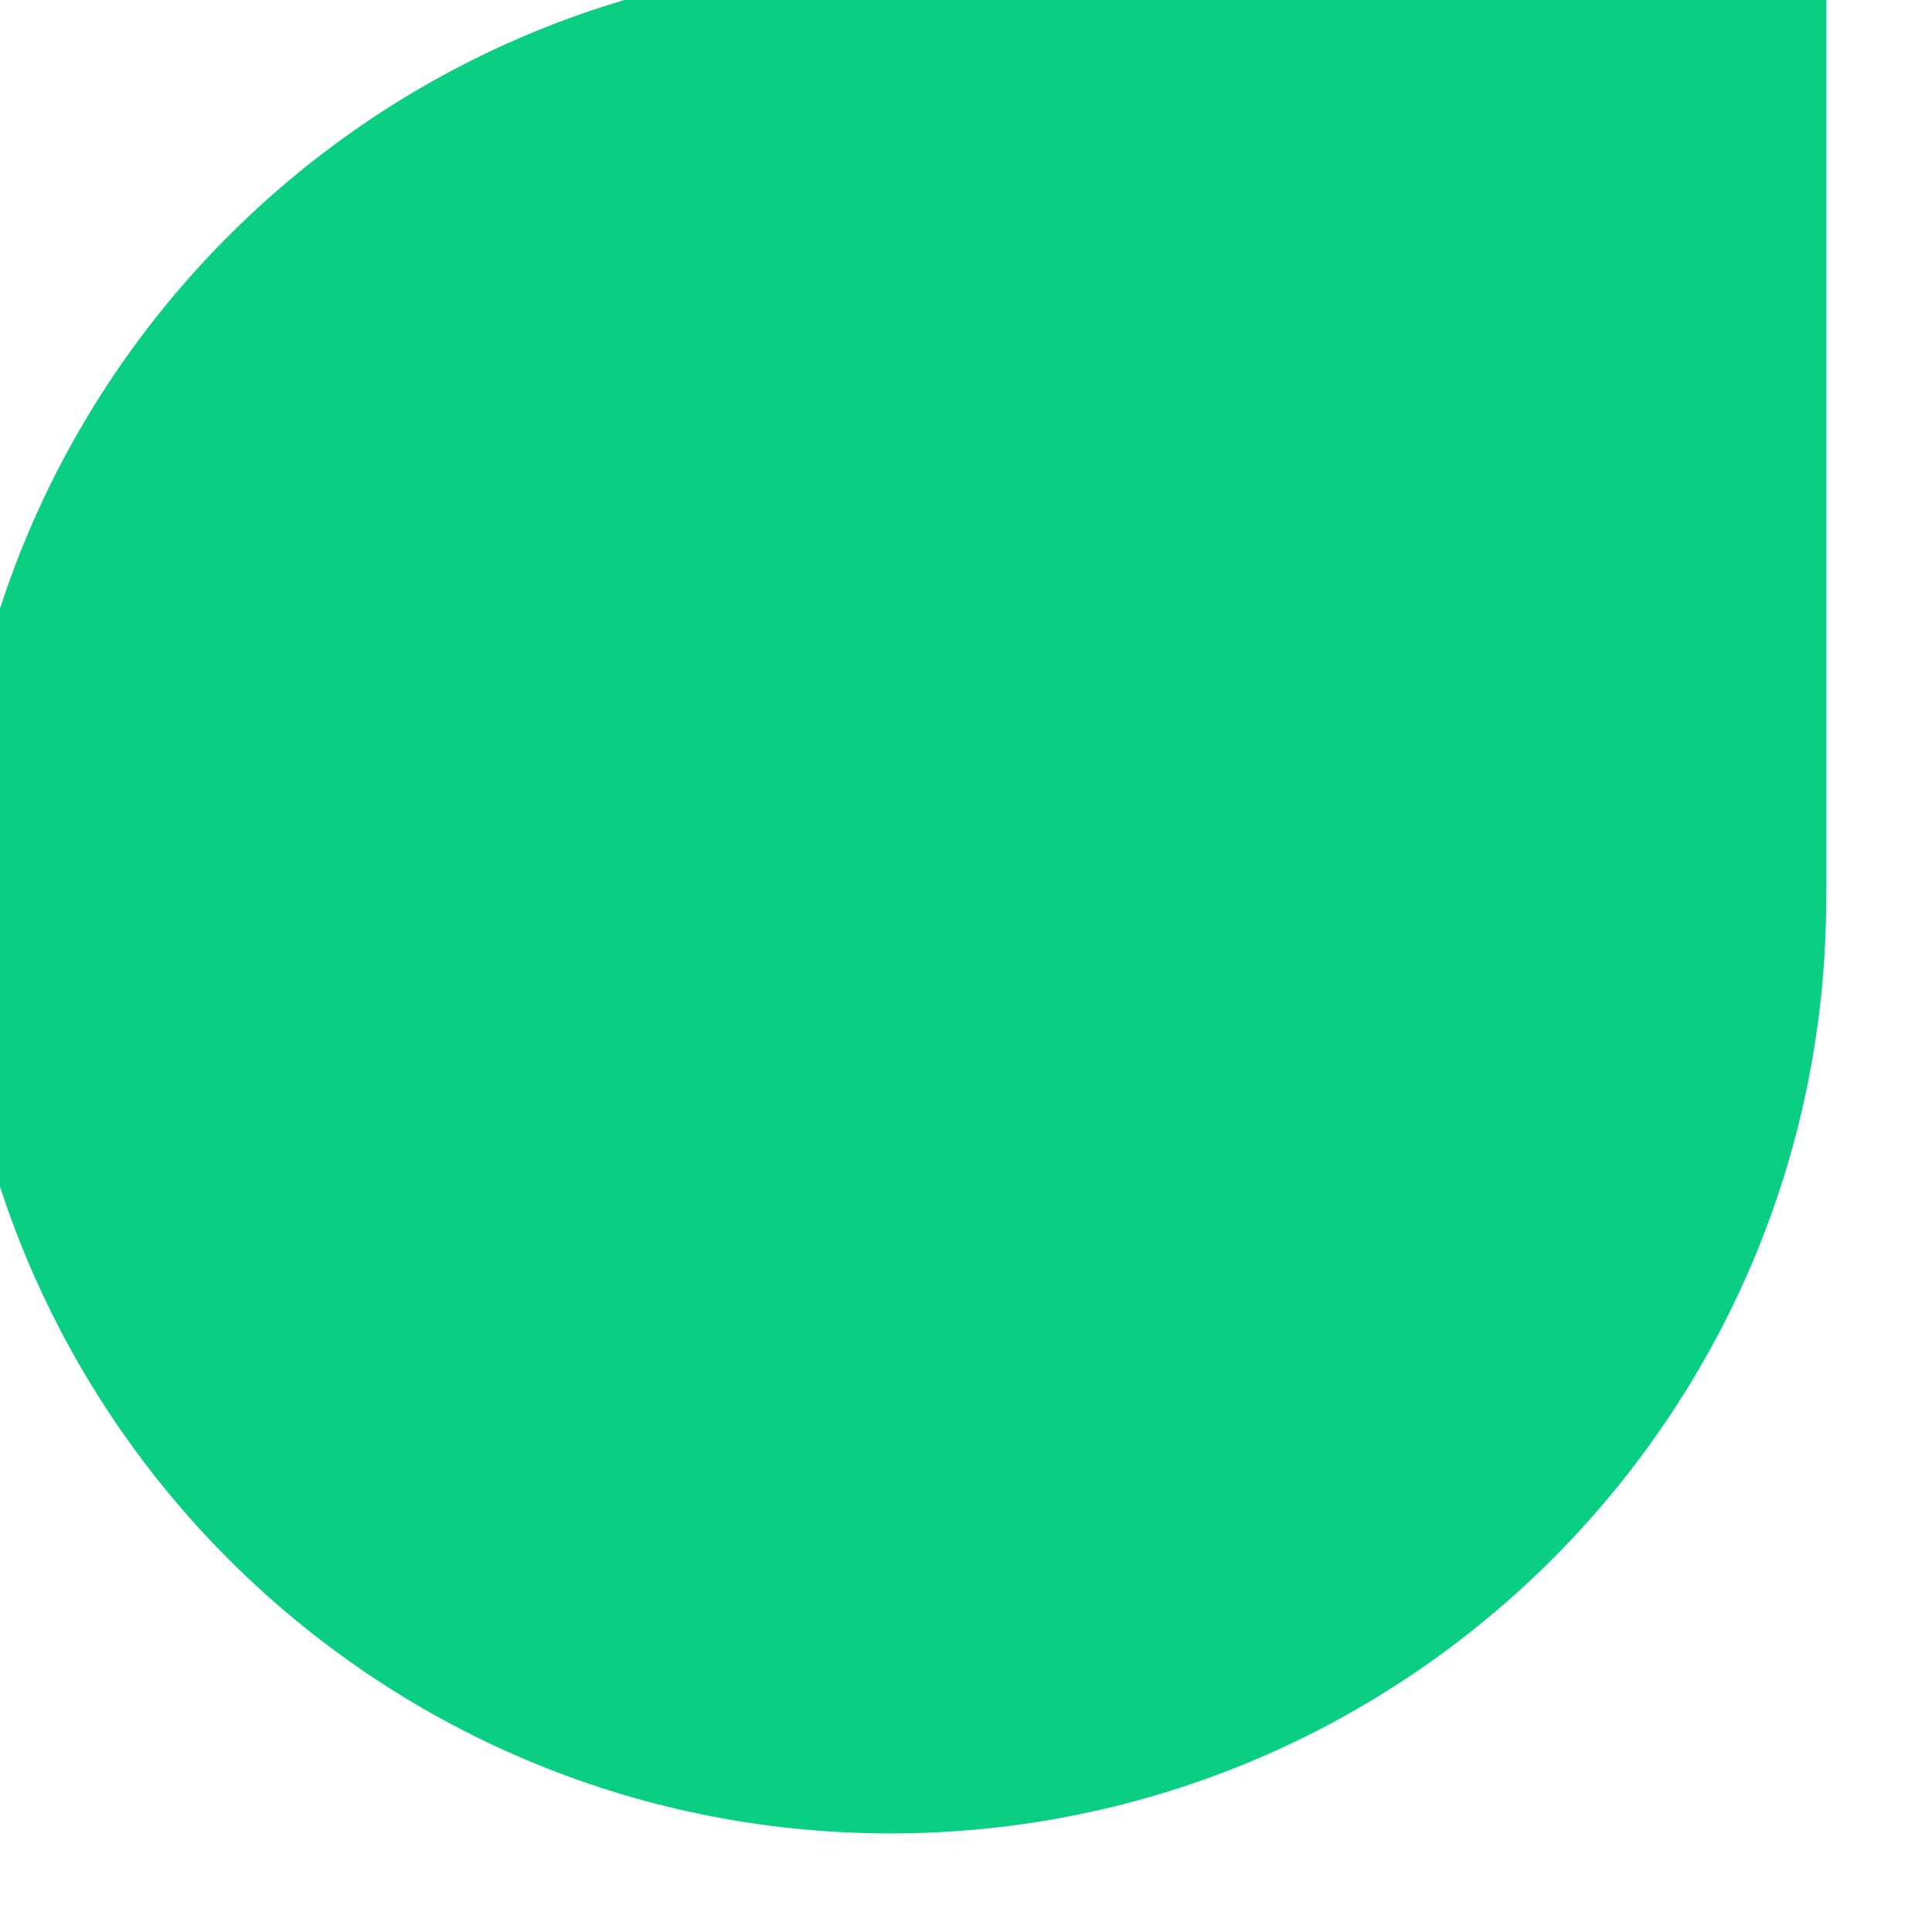 <svg width="32" height="32" viewBox="0 0 32 32" fill="none" xmlns="http://www.w3.org/2000/svg" xmlns:xlink="http://www.w3.org/1999/xlink">
<path d="M-0.753,14.866C-0.753,6.305 6.187,-0.635 14.748,-0.635L30.248,-0.635L30.248,14.866C30.248,23.427 23.309,30.367 14.748,30.367C6.187,30.367 -0.753,23.427 -0.753,14.866Z" clip-rule="evenodd" fill-rule="evenodd" fill="#0ACF83"/>
</svg>
